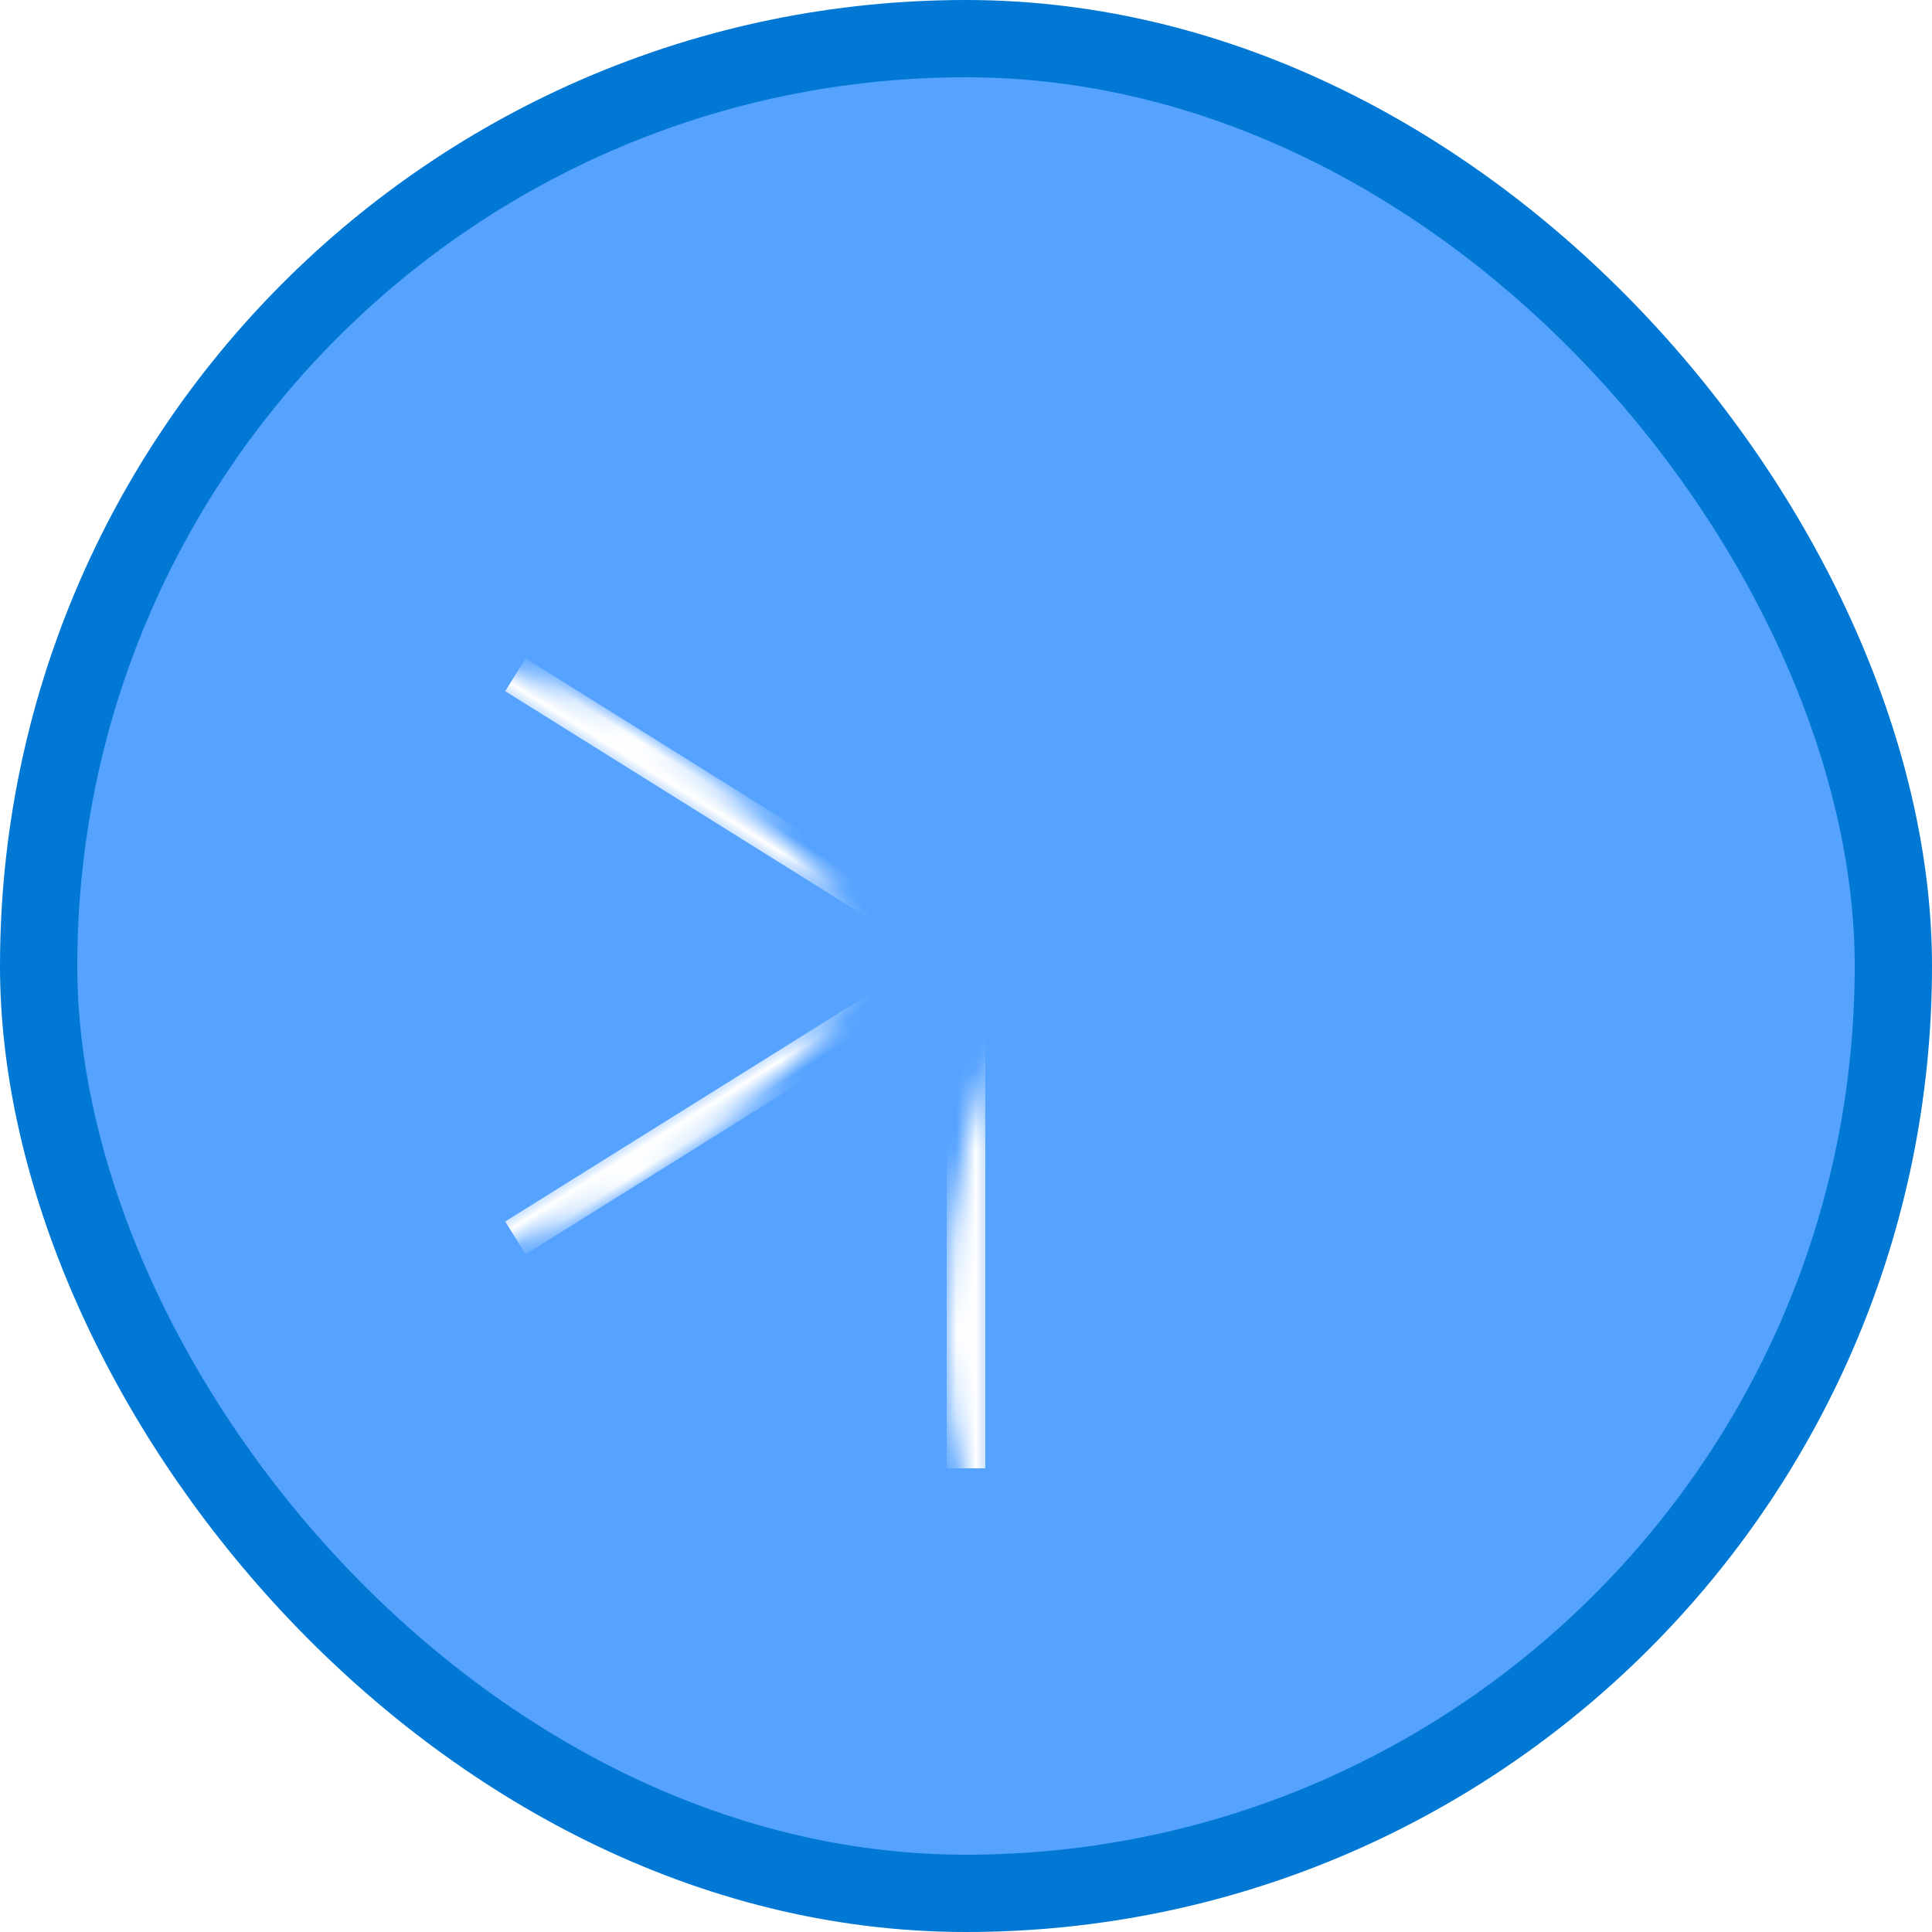 <?xml version="1.0" encoding="UTF-8"?>
<svg width="100px" height="100px" viewBox="0 0 100 100" version="1.1" xmlns="http://www.w3.org/2000/svg" xmlns:xlink="http://www.w3.org/1999/xlink">
    <!-- Generator: Sketch 58 (84663) - https://sketch.com -->
    <title>Azure Solution Architect - Networking Infrastructure/centralize-your-core-services-using-hub-and-spoke-azure-vnet-architecture</title>
    <desc>Created with Sketch.</desc>
    <defs>
        <rect id="path-1" x="0" y="0" width="96" height="96" rx="48"></rect>
        <ellipse id="path-3" cx="7.372" cy="25.298" rx="7.372" ry="7.298"></ellipse>
        <filter x="-15.3%" y="-15.4%" width="130.5%" height="144.5%" filterUnits="objectBoundingBox" id="filter-4">
            <feMorphology radius="1.25" operator="dilate" in="SourceAlpha" result="shadowSpreadOuter1"></feMorphology>
            <feOffset dx="0" dy="2" in="shadowSpreadOuter1" result="shadowOffsetOuter1"></feOffset>
            <feComposite in="shadowOffsetOuter1" in2="SourceAlpha" operator="out" result="shadowOffsetOuter1"></feComposite>
            <feColorMatrix values="0 0 0 0 0   0 0 0 0 0   0 0 0 0 0  0 0 0 0.1 0" type="matrix" in="shadowOffsetOuter1"></feColorMatrix>
        </filter>
        <ellipse id="path-5" cx="64.372" cy="25.298" rx="7.372" ry="7.298"></ellipse>
        <filter x="-15.3%" y="-15.4%" width="130.5%" height="144.5%" filterUnits="objectBoundingBox" id="filter-6">
            <feMorphology radius="1.25" operator="dilate" in="SourceAlpha" result="shadowSpreadOuter1"></feMorphology>
            <feOffset dx="0" dy="2" in="shadowSpreadOuter1" result="shadowOffsetOuter1"></feOffset>
            <feComposite in="shadowOffsetOuter1" in2="SourceAlpha" operator="out" result="shadowOffsetOuter1"></feComposite>
            <feColorMatrix values="0 0 0 0 0   0 0 0 0 0   0 0 0 0 0  0 0 0 0.1 0" type="matrix" in="shadowOffsetOuter1"></feColorMatrix>
        </filter>
        <ellipse id="path-7" cx="35.372" cy="7.298" rx="7.372" ry="7.298"></ellipse>
        <filter x="-15.3%" y="-15.4%" width="130.5%" height="144.5%" filterUnits="objectBoundingBox" id="filter-8">
            <feMorphology radius="1.25" operator="dilate" in="SourceAlpha" result="shadowSpreadOuter1"></feMorphology>
            <feOffset dx="0" dy="2" in="shadowSpreadOuter1" result="shadowOffsetOuter1"></feOffset>
            <feComposite in="shadowOffsetOuter1" in2="SourceAlpha" operator="out" result="shadowOffsetOuter1"></feComposite>
            <feColorMatrix values="0 0 0 0 0   0 0 0 0 0   0 0 0 0 0  0 0 0 0.1 0" type="matrix" in="shadowOffsetOuter1"></feColorMatrix>
        </filter>
        <path d="M64.372,51 C68.444,51 71.744,54.267 71.744,58.298 C71.744,62.328 68.444,65.596 64.372,65.596 C60.301,65.596 57,62.328 57,58.298 C57,54.267 60.301,51 64.372,51 Z" id="path-9"></path>
        <filter x="-15.3%" y="-15.4%" width="130.5%" height="144.5%" filterUnits="objectBoundingBox" id="filter-10">
            <feMorphology radius="1.25" operator="dilate" in="SourceAlpha" result="shadowSpreadOuter1"></feMorphology>
            <feOffset dx="0" dy="2" in="shadowSpreadOuter1" result="shadowOffsetOuter1"></feOffset>
            <feComposite in="shadowOffsetOuter1" in2="SourceAlpha" operator="out" result="shadowOffsetOuter1"></feComposite>
            <feColorMatrix values="0 0 0 0 0   0 0 0 0 0   0 0 0 0 0  0 0 0 0.1 0" type="matrix" in="shadowOffsetOuter1"></feColorMatrix>
        </filter>
        <path d="M7.372,51 C11.444,51 14.744,54.267 14.744,58.298 C14.744,62.328 11.444,65.596 7.372,65.596 C3.301,65.596 -9.05941988e-14,62.328 -9.05941988e-14,58.298 C-9.05941988e-14,54.267 3.301,51 7.372,51 Z" id="path-11"></path>
        <filter x="-15.3%" y="-15.4%" width="130.5%" height="144.5%" filterUnits="objectBoundingBox" id="filter-12">
            <feMorphology radius="1.25" operator="dilate" in="SourceAlpha" result="shadowSpreadOuter1"></feMorphology>
            <feOffset dx="0" dy="2" in="shadowSpreadOuter1" result="shadowOffsetOuter1"></feOffset>
            <feComposite in="shadowOffsetOuter1" in2="SourceAlpha" operator="out" result="shadowOffsetOuter1"></feComposite>
            <feColorMatrix values="0 0 0 0 0   0 0 0 0 0   0 0 0 0 0  0 0 0 0.1 0" type="matrix" in="shadowOffsetOuter1"></feColorMatrix>
        </filter>
        <path d="M36.372,69 C40.444,69 43.744,72.267 43.744,76.298 C43.744,80.328 40.444,83.596 36.372,83.596 C32.301,83.596 29,80.328 29,76.298 C29,72.267 32.301,69 36.372,69 Z" id="path-13"></path>
        <filter x="-15.3%" y="-15.4%" width="130.5%" height="144.5%" filterUnits="objectBoundingBox" id="filter-14">
            <feMorphology radius="1.25" operator="dilate" in="SourceAlpha" result="shadowSpreadOuter1"></feMorphology>
            <feOffset dx="0" dy="2" in="shadowSpreadOuter1" result="shadowOffsetOuter1"></feOffset>
            <feComposite in="shadowOffsetOuter1" in2="SourceAlpha" operator="out" result="shadowOffsetOuter1"></feComposite>
            <feColorMatrix values="0 0 0 0 0   0 0 0 0 0   0 0 0 0 0  0 0 0 0.1 0" type="matrix" in="shadowOffsetOuter1"></feColorMatrix>
        </filter>
        <path d="M48.5,30 C58.165,30 66,37.835 66,47.5 C66,57.165 58.165,65 48.5,65 C38.835,65 31,57.165 31,47.5 C31,37.835 38.835,30 48.5,30 Z" id="path-15"></path>
        <filter x="-2.9%" y="-2.9%" width="105.7%" height="111.4%" filterUnits="objectBoundingBox" id="filter-16">
            <feOffset dx="0" dy="2" in="SourceAlpha" result="shadowOffsetOuter1"></feOffset>
            <feColorMatrix values="0 0 0 0 0   0 0 0 0 0   0 0 0 0 0  0 0 0 0.1 0" type="matrix" in="shadowOffsetOuter1"></feColorMatrix>
        </filter>
    </defs>
    <g id="Badges" stroke="none" stroke-width="1" fill="none" fill-rule="evenodd">
        <g id="Azure-Solution-Architect---Networking-Infrastructure-2" transform="translate(-50, -860)">
            <g id="Azure-Solution-Architect---Networking-Infrastructure/centralize-your-core-services-using-hub-and-spoke-azure-vnet-architecture" transform="translate(50, 860)">
                <g id="Mask" transform="translate(2, 2)">
                    <mask id="mask-2" fill="white">
                        <use xlink:href="#path-1"></use>
                    </mask>
                    <use id="BG" fill="#55A2FF" xlink:href="#path-1"></use>
                    <rect id="Rectangle" fill="#FFFFFF" mask="url(#mask-2)" x="47" y="19" width="2" height="55"></rect>
                    <rect id="Rectangle" fill="#FFFFFF" mask="url(#mask-2)" transform="translate(48, 47.5) rotate(122) translate(-48, -47.5) " x="47" y="20" width="2" height="55"></rect>
                    <rect id="Rectangle" fill="#FFFFFF" mask="url(#mask-2)" transform="translate(48, 47.5) scale(1, -1) rotate(122) translate(-48, -47.5) " x="47" y="20" width="2" height="55"></rect>
                    <g id="Networking" mask="url(#mask-2)">
                        <g transform="translate(47.728, 47.622) rotate(1) translate(-47.728, -47.622) translate(11.728, 5.622)" id="Oval">
                            <g>
                                <use fill="black" fill-opacity="1" filter="url(#filter-4)" xlink:href="#path-3"></use>
                                <use stroke="#FFFFFF" stroke-width="2.5" fill="#55A2FF" fill-rule="evenodd" xlink:href="#path-3"></use>
                            </g>
                            <g>
                                <use fill="black" fill-opacity="1" filter="url(#filter-6)" xlink:href="#path-5"></use>
                                <use stroke="#FFFFFF" stroke-width="2.5" fill="#55A2FF" fill-rule="evenodd" xlink:href="#path-5"></use>
                            </g>
                            <g>
                                <use fill="black" fill-opacity="1" filter="url(#filter-8)" xlink:href="#path-7"></use>
                                <use stroke="#FFFFFF" stroke-width="2.5" fill="#55A2FF" fill-rule="evenodd" xlink:href="#path-7"></use>
                            </g>
                            <g>
                                <use fill="black" fill-opacity="1" filter="url(#filter-10)" xlink:href="#path-9"></use>
                                <use stroke="#FFFFFF" stroke-width="2.5" fill="#55A2FF" fill-rule="evenodd" xlink:href="#path-9"></use>
                            </g>
                            <g>
                                <use fill="black" fill-opacity="1" filter="url(#filter-12)" xlink:href="#path-11"></use>
                                <use stroke="#FFFFFF" stroke-width="2.5" fill="#55A2FF" fill-rule="evenodd" xlink:href="#path-11"></use>
                            </g>
                            <g>
                                <use fill="black" fill-opacity="1" filter="url(#filter-14)" xlink:href="#path-13"></use>
                                <use stroke="#FFFFFF" stroke-width="2.5" fill="#55A2FF" fill-rule="evenodd" xlink:href="#path-13"></use>
                            </g>
                        </g>
                    </g>
                    <g id="Oval" mask="url(#mask-2)">
                        <use fill="black" fill-opacity="1" filter="url(#filter-16)" xlink:href="#path-15"></use>
                        <use fill="#FFFFFF" fill-rule="evenodd" xlink:href="#path-15"></use>
                    </g>
                    <g id="Azure-Logo" mask="url(#mask-2)" fill="#4C91E5">
                        <g transform="translate(37, 39)" id="Path">
                            <polygon points="6.006 17.694 22.522 17.696 13.627 1.475 10.917 9.306 16.12 15.818"></polygon>
                            <polygon points="12.012 0 5.54 5.855 0 16.204 4.997 16.204 4.997 16.221"></polygon>
                        </g>
                    </g>
                </g>
                <g id="Azure-Border" stroke="#0078D4" stroke-width="4">
                    <rect x="2" y="2" width="96" height="96" rx="48"></rect>
                </g>
            </g>
        </g>
    </g>
</svg>